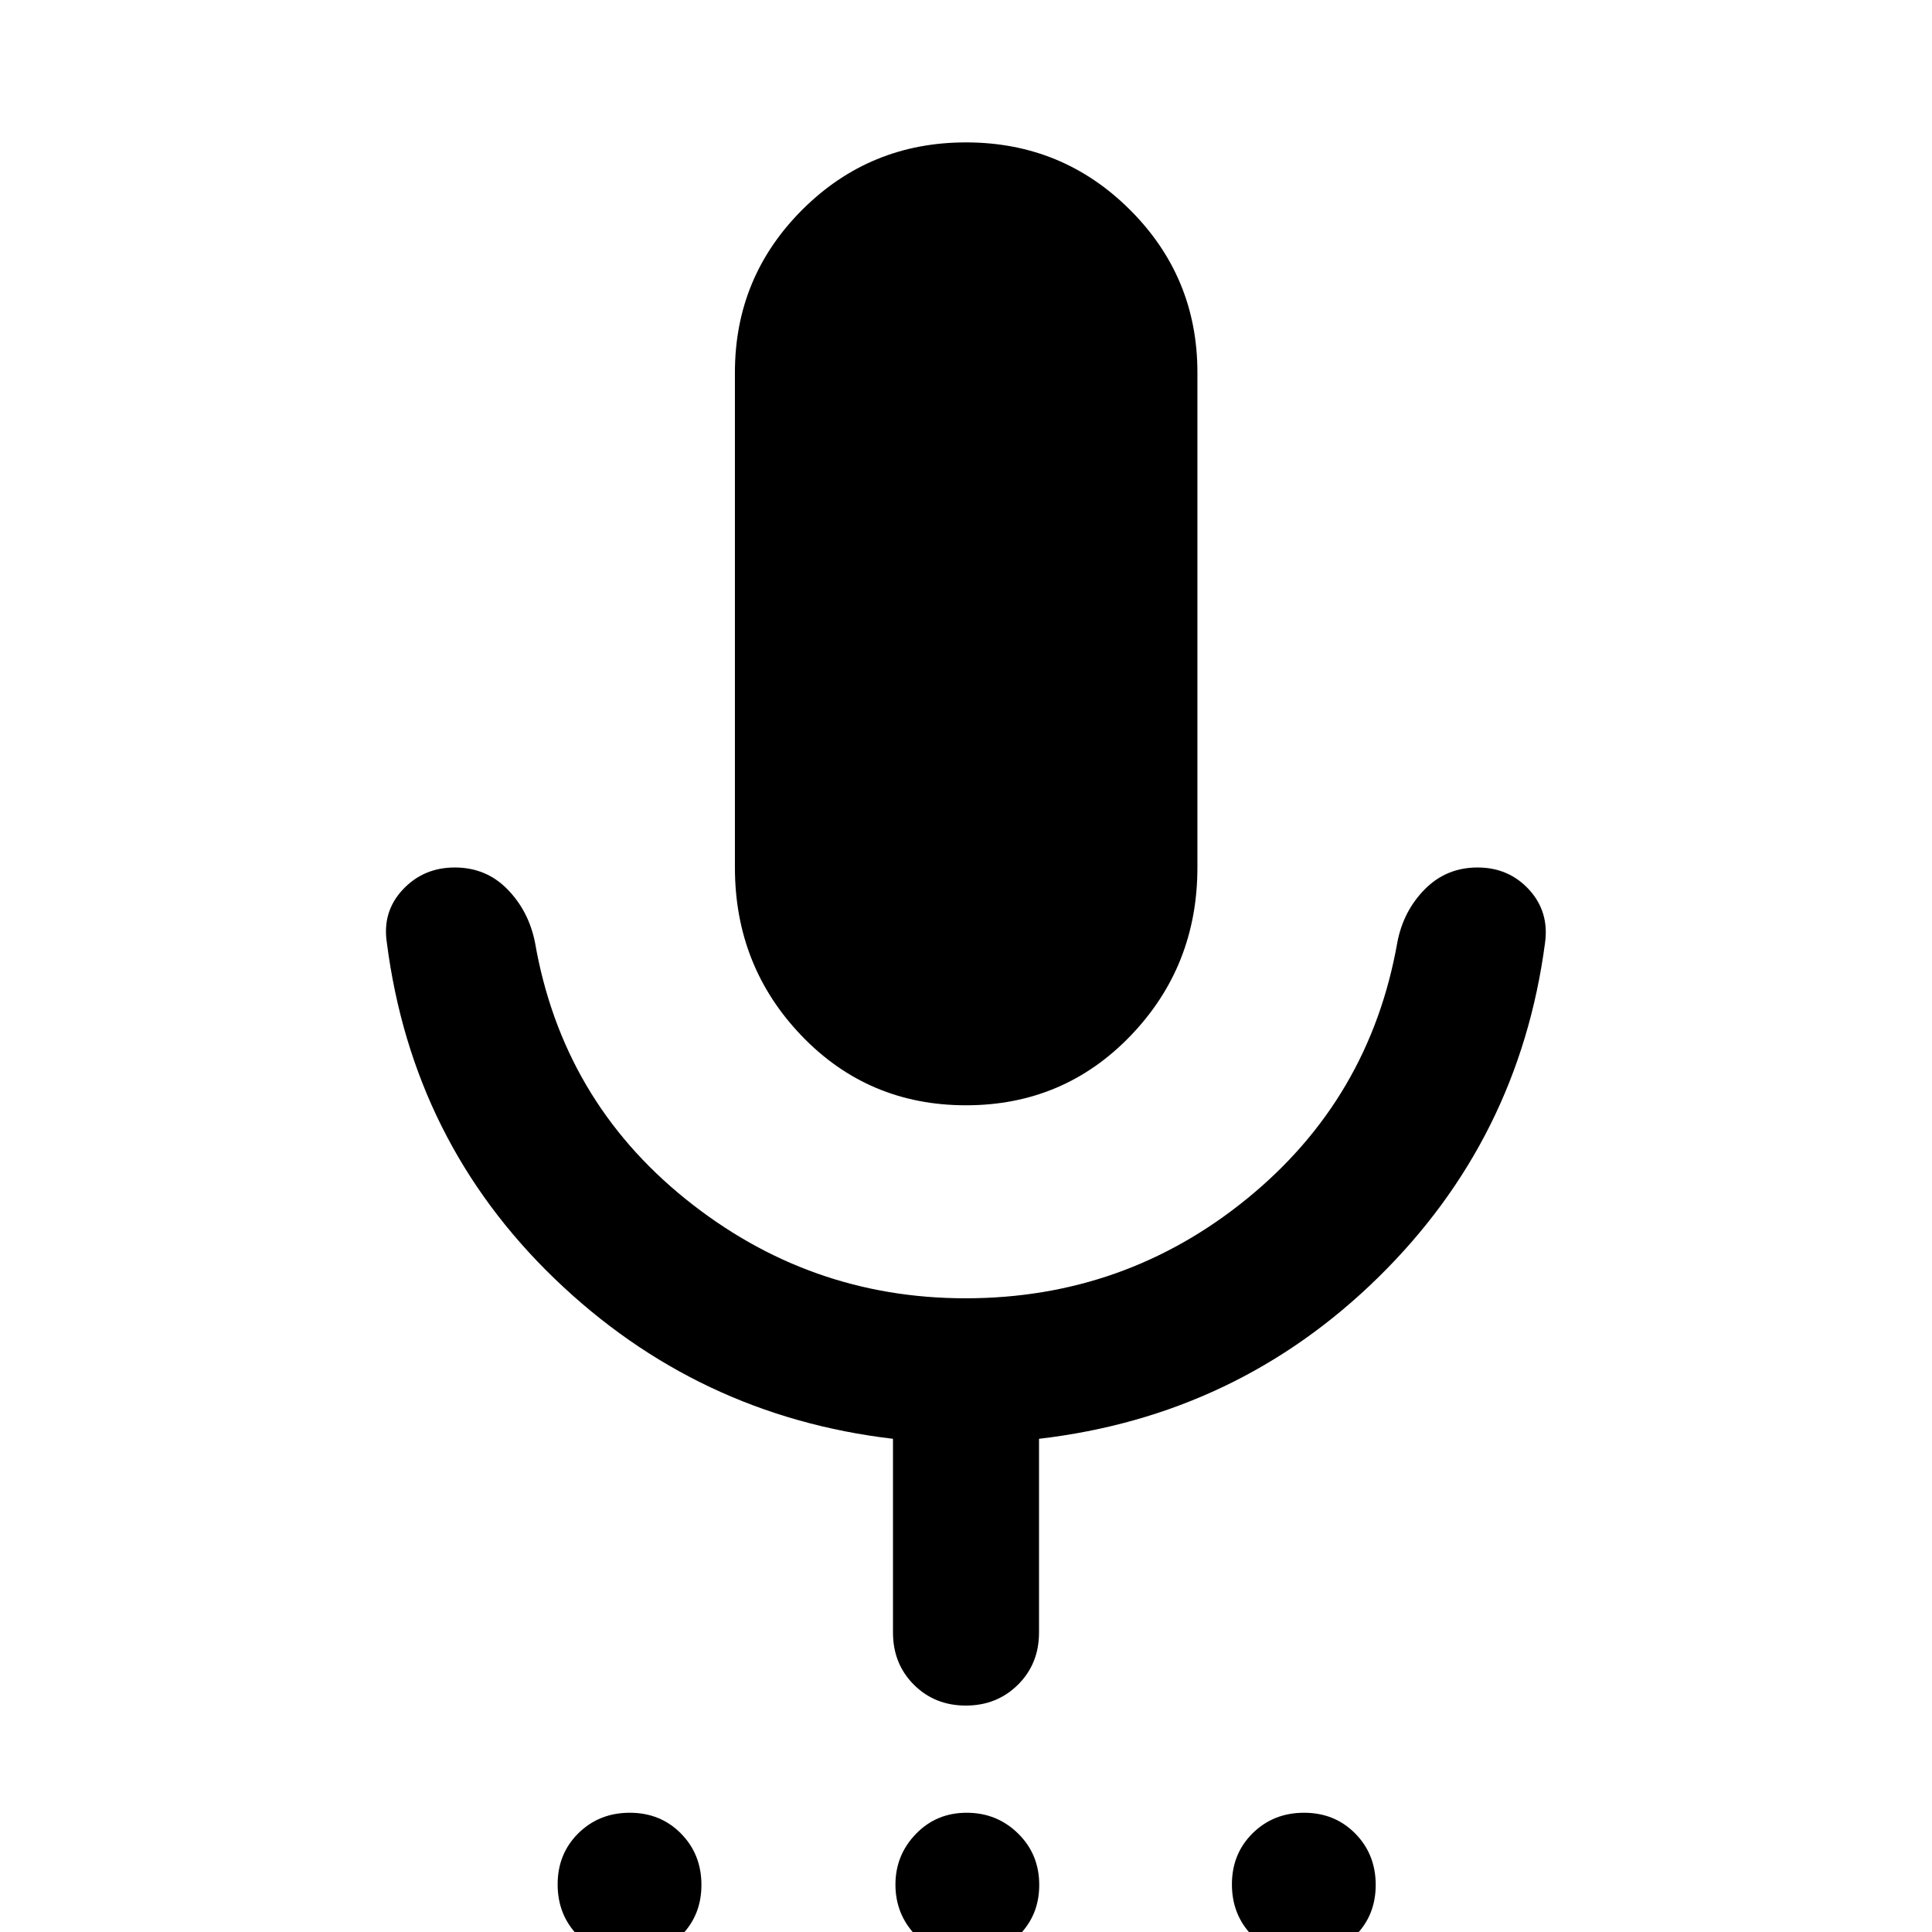 <svg xmlns="http://www.w3.org/2000/svg" height="40" viewBox="0 -960 960 960" width="40"><path d="M312.68 12.196q-15.238 0-25.416-10.309Q277.087-8.42 277.087-23.66q0-15.238 10.308-25.416 10.309-10.177 25.547-10.177 15.239 0 25.416 10.308 10.178 10.309 10.178 25.547 0 15.239-10.309 25.416-10.308 10.178-25.547 10.178Zm167.306 0q-14.905 0-24.975-10.525-10.069-10.525-10.069-25.214 0-14.688 10.174-25.2 10.174-10.51 25.214-10.51t25.55 10.308q10.511 10.309 10.511 25.547 0 15.239-10.466 25.416-10.467 10.178-25.939 10.178Zm167.738 0q-15.238 0-25.416-10.309Q612.131-8.42 612.131-23.66q0-15.238 10.308-25.416 10.309-10.177 25.547-10.177 15.239 0 25.416 10.308 10.178 10.309 10.178 25.547 0 15.239-10.309 25.416-10.308 10.178-25.547 10.178ZM480-410.79q-48.522 0-81.674-34.53-33.152-34.529-33.152-83.63v-245.978q0-47.433 33.493-80.876 33.493-33.443 81.341-33.443 47.847 0 81.412 33.443 33.565 33.443 33.565 80.876v245.978q0 49.101-33.232 83.63-33.231 34.53-81.753 34.53Zm-36.282 262v-96.275q-97.445-11.459-168.118-79.549-70.673-68.089-83.39-167.053-2.319-15.352 7.953-26.317 10.272-10.966 25.819-10.966 15.547 0 26.123 10.79t13.721 26.399q13.543 78.13 74.781 127.504 61.237 49.373 139.15 49.373 79.2 0 140.037-49.62 60.837-49.619 74.54-127.257 2.985-15.609 13.678-26.399 10.693-10.79 26.185-10.79 15.492 0 25.582 11.006 10.091 11.005 7.931 26.516-12.876 97.471-82.884 166.171-70.007 68.699-168.544 80.192v96.275q0 15.532-10.455 25.907-10.455 10.376-25.91 10.376-15.456 0-25.828-10.376-10.371-10.375-10.371-25.907Z"/></svg>